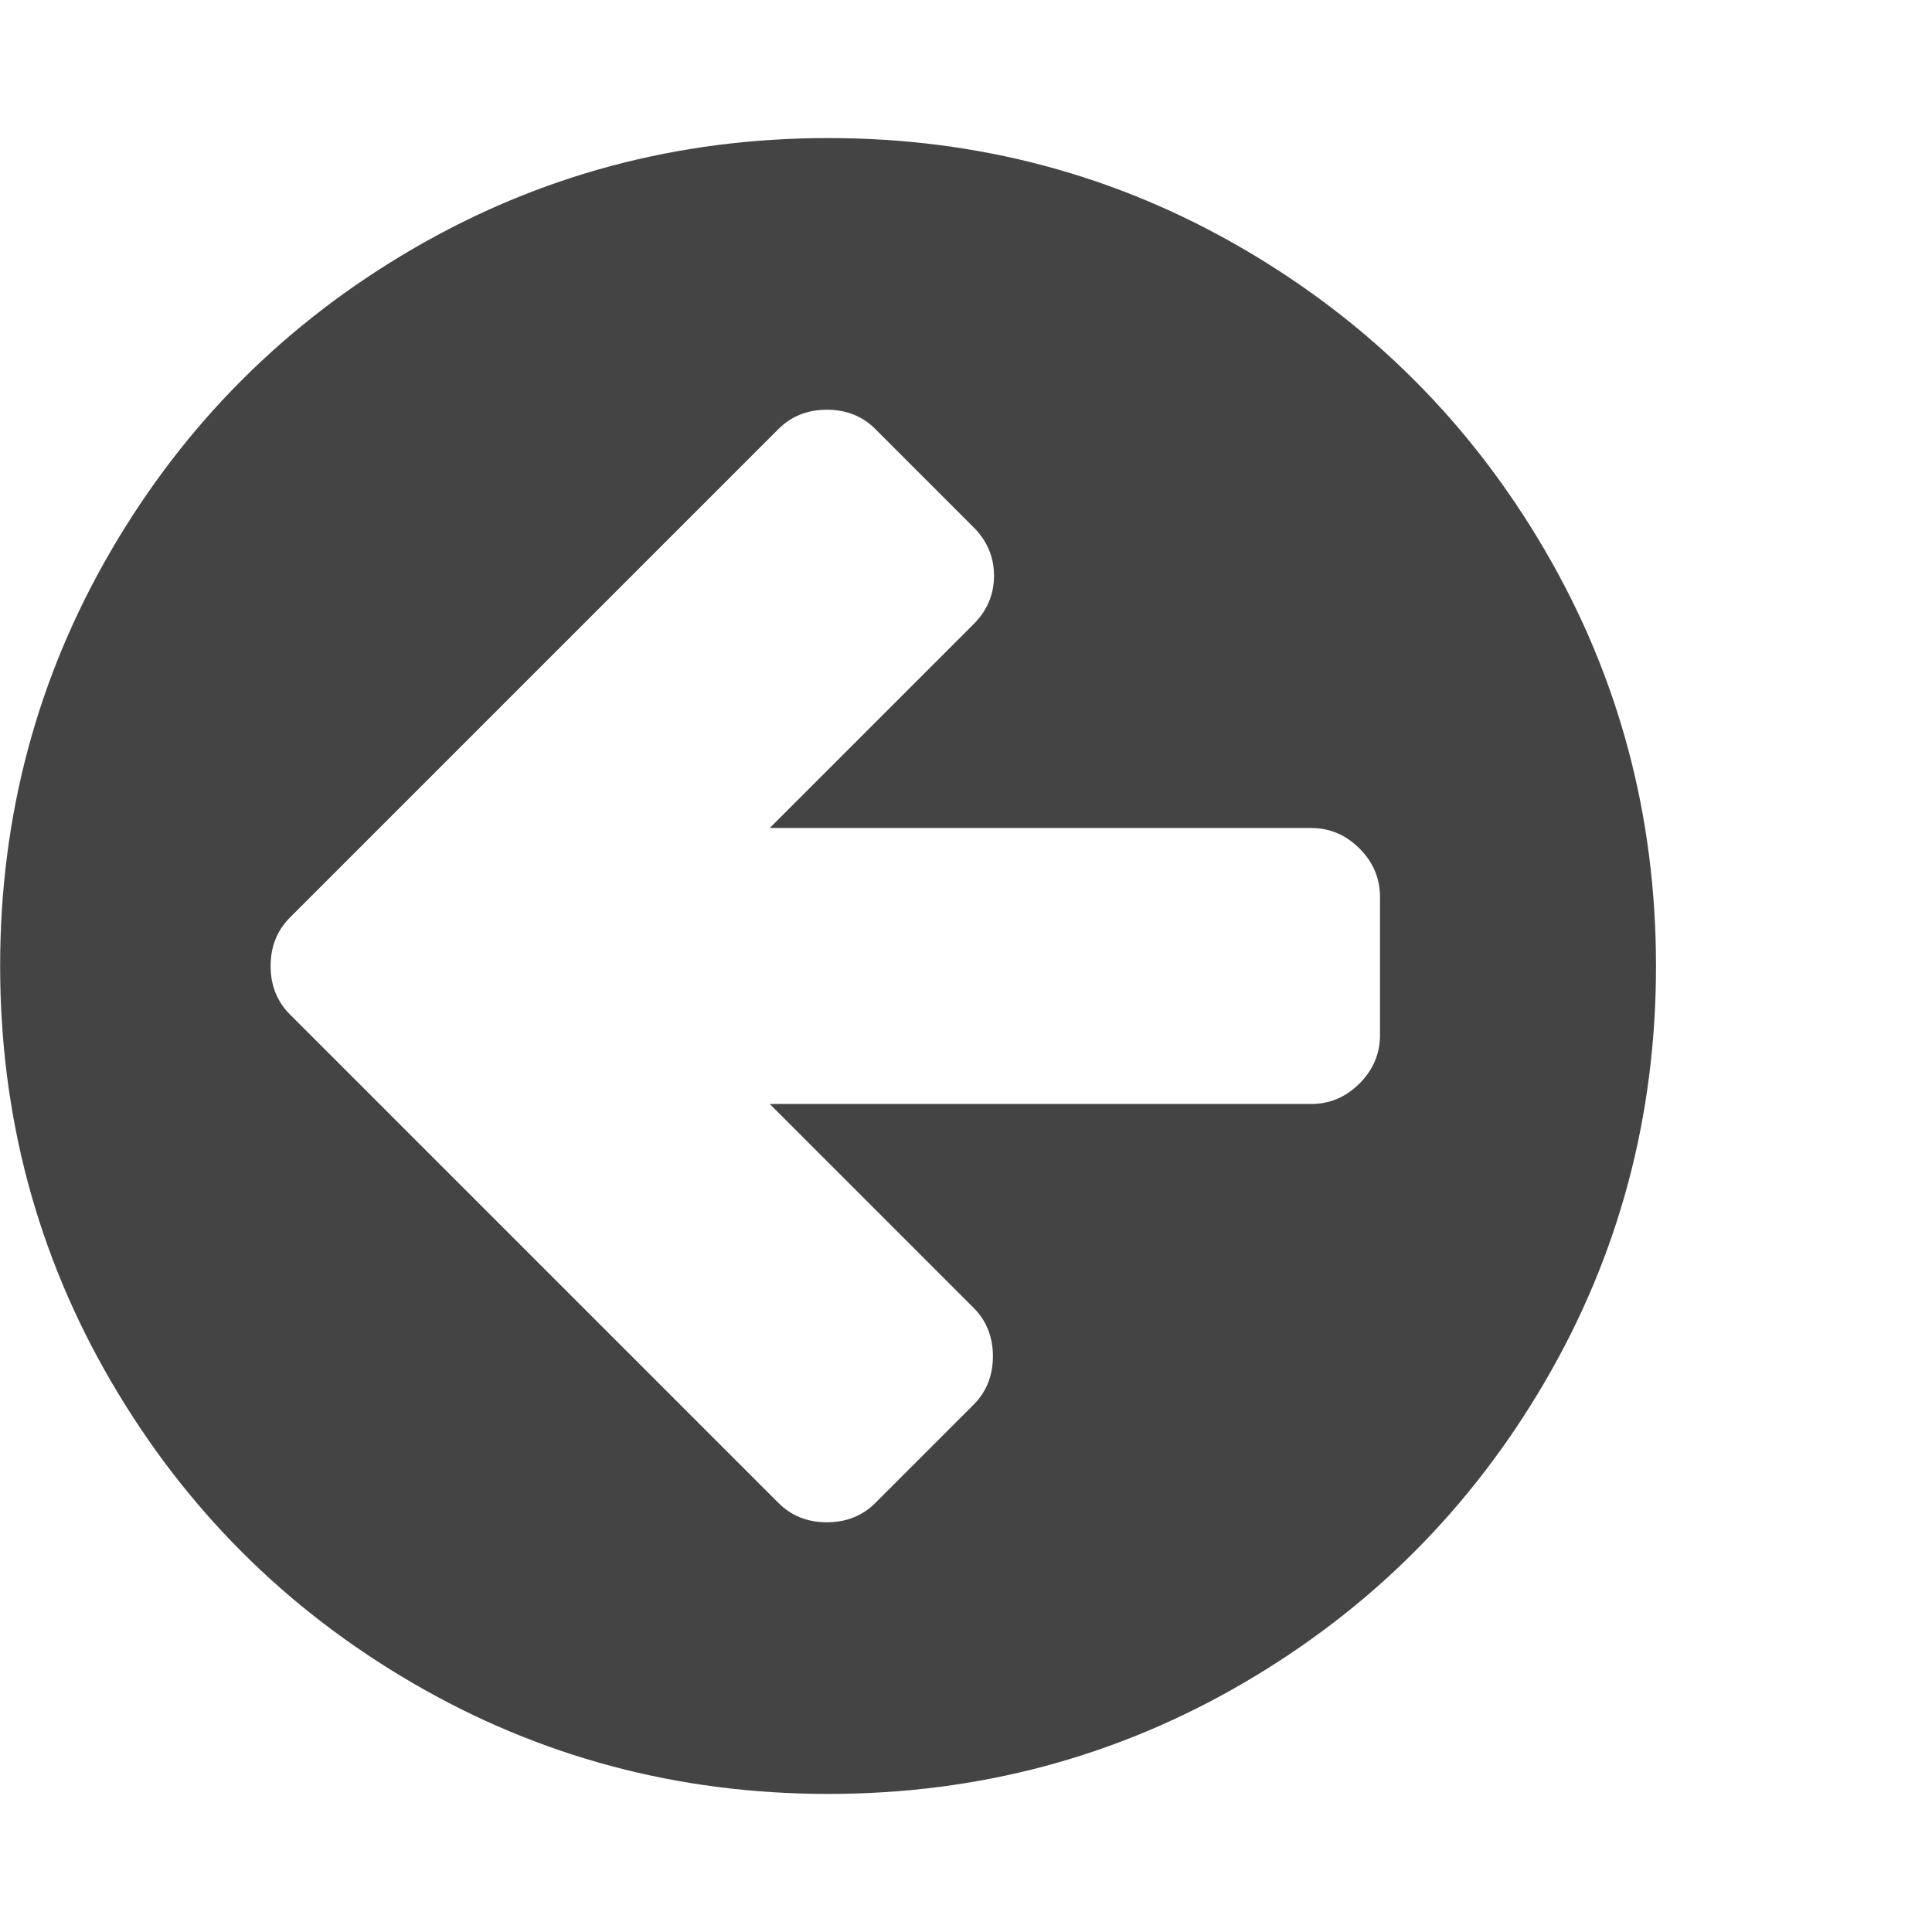 <?xml version="1.0" encoding="utf-8"?>
<!-- Generated by IcoMoon.io -->
<!DOCTYPE svg PUBLIC "-//W3C//DTD SVG 1.1//EN" "http://www.w3.org/Graphics/SVG/1.1/DTD/svg11.dtd">
<svg version="1.1" xmlns="http://www.w3.org/2000/svg" xmlns:xlink="http://www.w3.org/1999/xlink" width="28" height="28" viewBox="0 0 28 28">
<path fill="#444444" d="M20 15v-2q0-0.406-0.297-0.703t-0.703-0.297h-7.844l2.953-2.953q0.297-0.297 0.297-0.703t-0.297-0.703l-1.422-1.422q-0.281-0.281-0.703-0.281t-0.703 0.281l-7.078 7.078q-0.281 0.281-0.281 0.703t0.281 0.703l7.078 7.078q0.281 0.281 0.703 0.281t0.703-0.281l1.422-1.422q0.281-0.281 0.281-0.703t-0.281-0.703l-2.953-2.953h7.844q0.406 0 0.703-0.297t0.297-0.703zM24 14q0 3.266-1.609 6.023t-4.367 4.367-6.023 1.609-6.023-1.609-4.367-4.367-1.609-6.023 1.609-6.023 4.367-4.367 6.023-1.609 6.023 1.609 4.367 4.367 1.609 6.023z"></path>
</svg>
